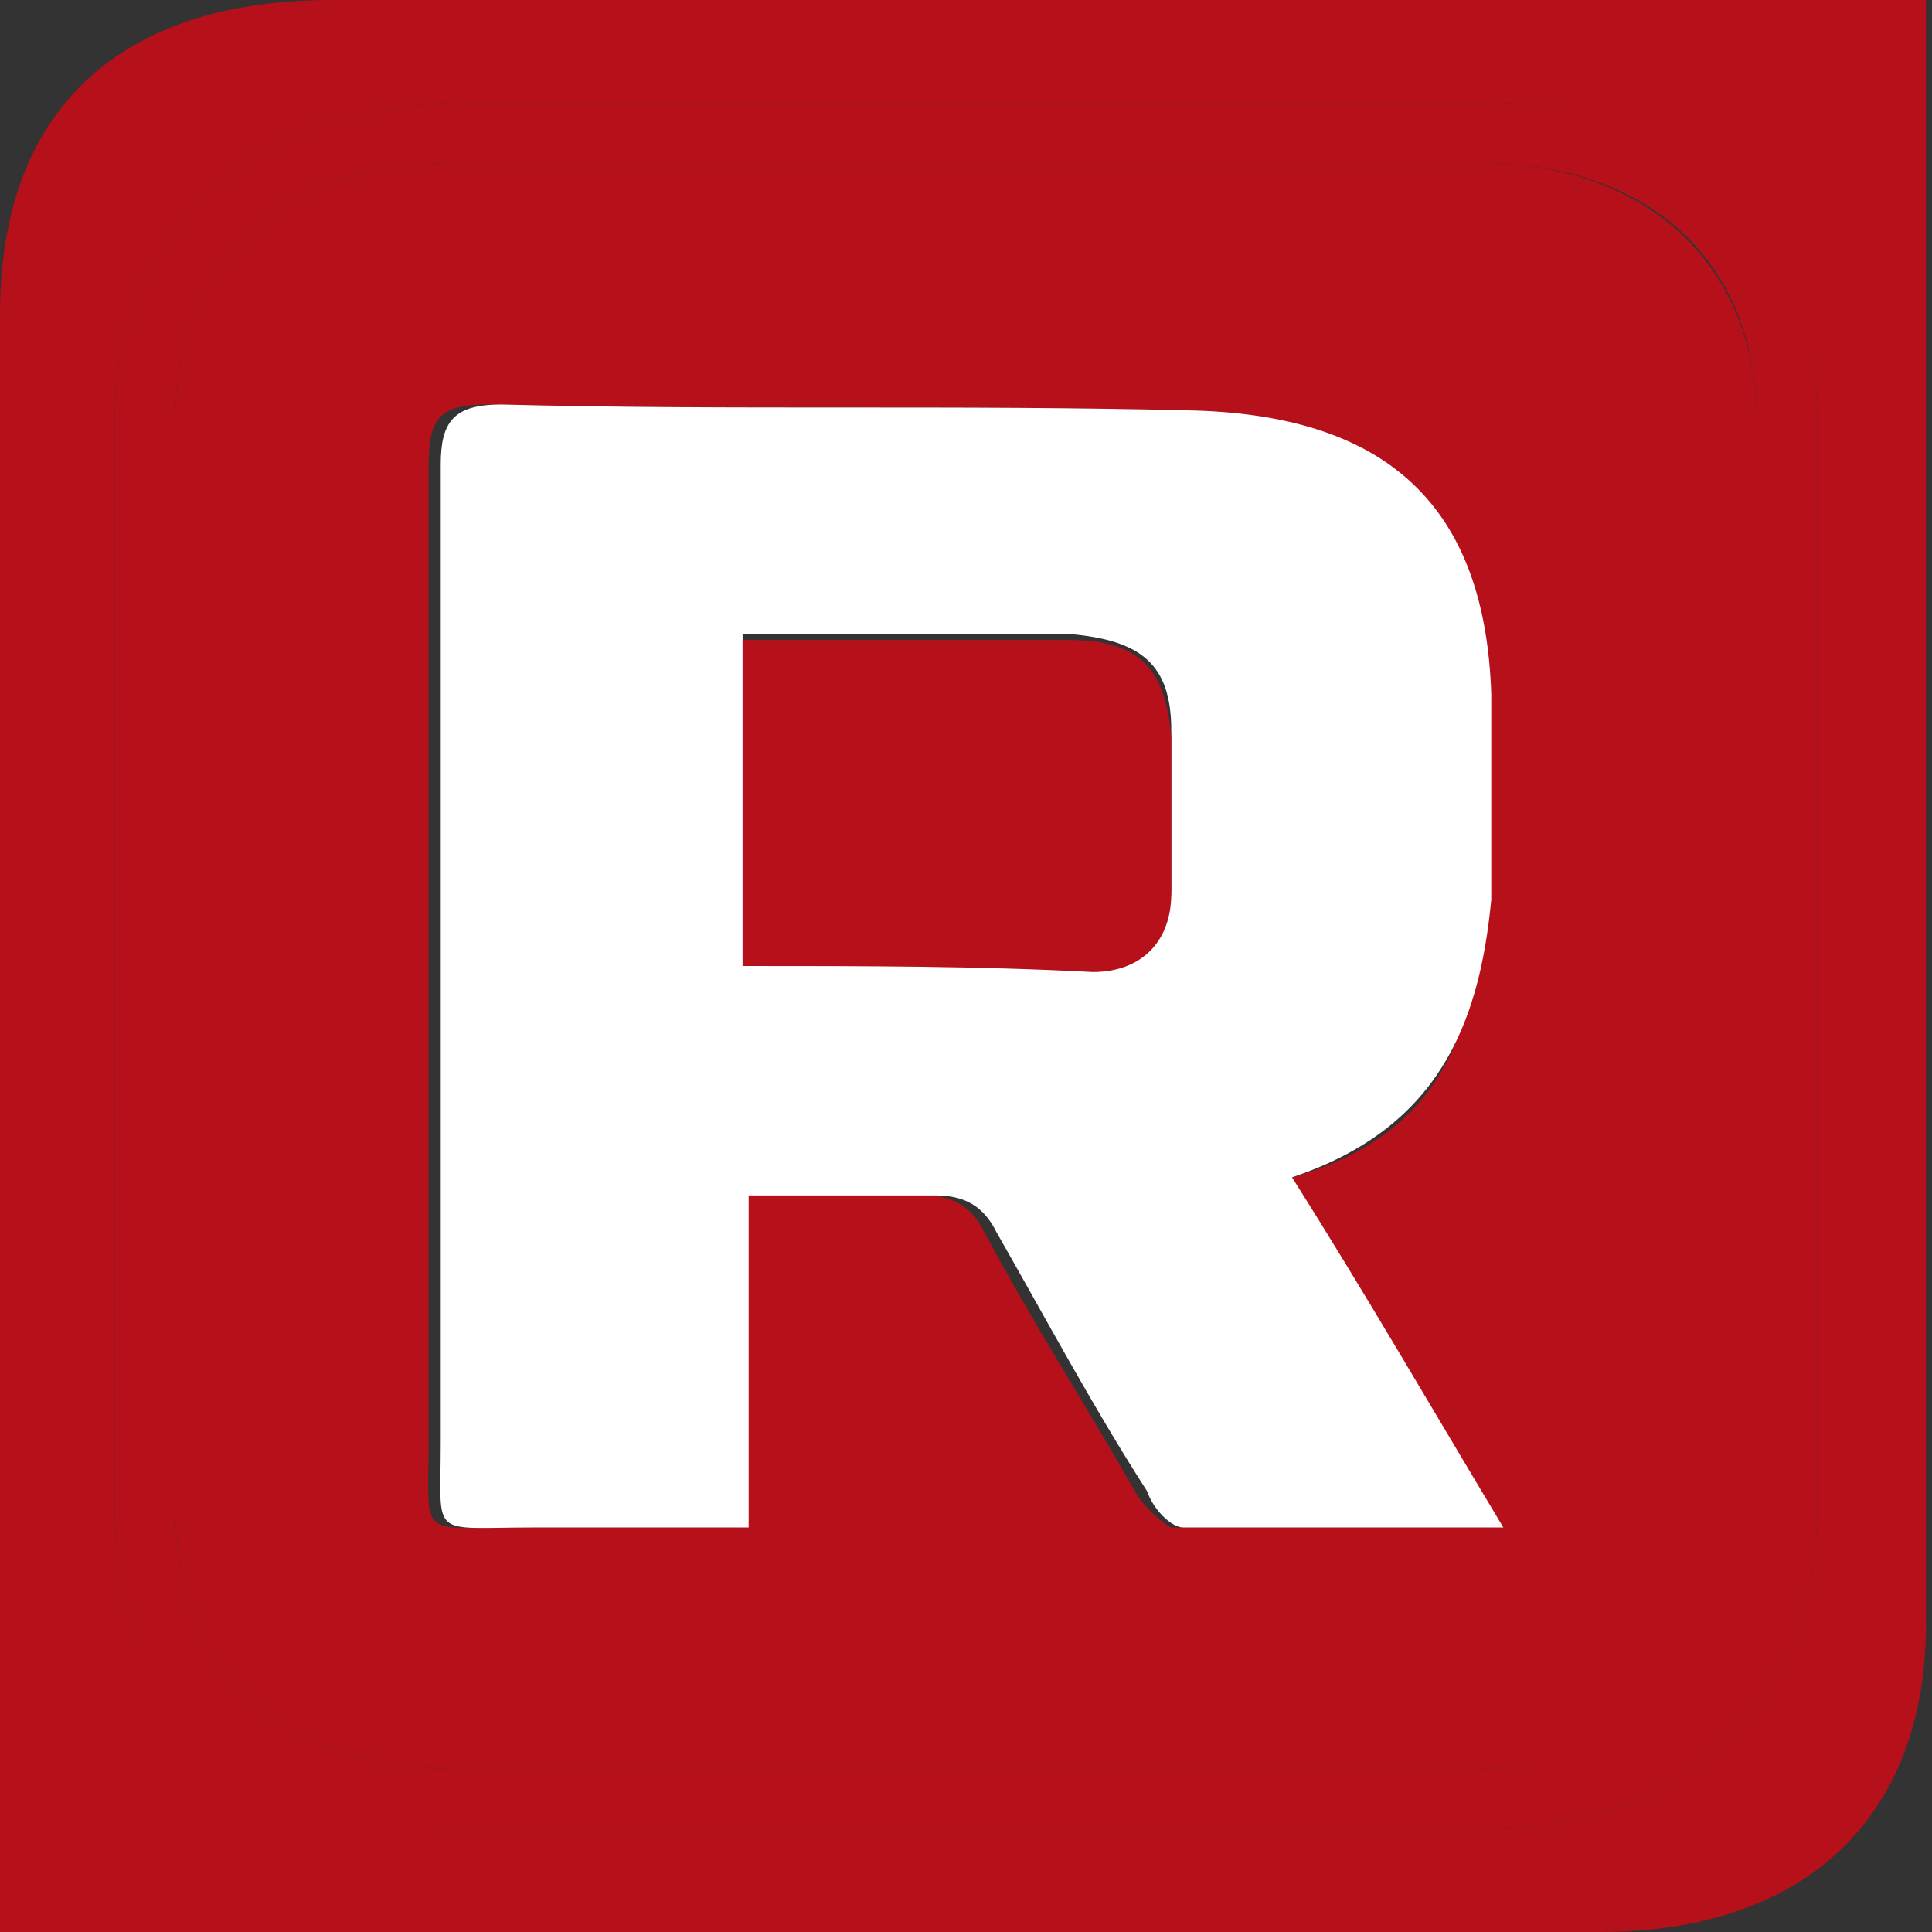 <?xml version="1.0" encoding="utf-8"?>
<!-- Generator: Adobe Illustrator 22.0.1, SVG Export Plug-In . SVG Version: 6.00 Build 0)  -->
<svg version="1.1" id="레이어_1" xmlns="http://www.w3.org/2000/svg" xmlns:xlink="http://www.w3.org/1999/xlink" x="0px"
	 y="0px" viewBox="0 0 32 32" style="enable-background:new 0 0 32 32;" xml:space="preserve">
<rect x="0" y="0" width="32" height="32" fill="#333333" stroke="none"/>
<style type="text/css">
	.st0{fill:#B6101A;}
	.st1{fill:#FFFFFF;}
</style>
<g>
	<path class="st0" d="M0,32c0-0.5,0-0.8,0-1.1c0-8.6,0-17.2,0-25.7C0,1.8,2,0,5.5,0c8.4,0,16.9,0,25.3,0c0.4,0,0.7,0,1.1,0
		c0,0.4,0,0.7,0,1c0,8.6,0,17.3,0,25.9c0,3.2-2,5.1-5.4,5.1c-8.5,0-17,0-25.5,0C0.8,32,0.4,32,0,32z M30.1,16c0-3,0-6,0-9
		c0-3.1-2.2-5.3-5.5-5.3c-5.7,0-11.4,0-17.1,0C4.1,1.8,1.9,3.9,1.9,7c0,6,0,12,0,18c0,3.1,2.2,5.2,5.5,5.3c5.7,0,11.5,0,17.2,0
		c3.3,0,5.5-2.1,5.5-5.3C30.1,22,30.1,19,30.1,16z"/>
	<path class="st0" d="M30.1,16c0,3,0,6,0,9c0,3.2-2.2,5.3-5.5,5.3c-5.7,0-11.5,0-17.2,0c-3.3,0-5.5-2.2-5.5-5.3c0-6,0-12,0-18
		c0-3.1,2.2-5.2,5.6-5.3c5.7,0,11.4,0,17.1,0c3.3,0,5.5,2.1,5.5,5.3C30.1,10,30.1,13,30.1,16z M29.1,16c0-3,0-6,0-9
		c0-2.7-1.8-4.3-4.6-4.3c-5.7,0-11.3,0-17,0C4.7,2.7,2.9,4.4,2.9,7c0,6,0,11.9,0,17.9c0,2.8,1.8,4.4,4.7,4.4c5.6,0,11.1,0,16.7,0
		c3,0,4.7-1.6,4.8-4.5C29.1,21.9,29.1,18.9,29.1,16z"/>
	<path class="st0" d="M29.1,16c0,2.9,0,5.9,0,8.8c0,2.9-1.7,4.5-4.8,4.5c-5.6,0-11.1,0-16.7,0c-2.9,0-4.7-1.6-4.7-4.4
		c0-6,0-11.9,0-17.9c0-2.6,1.8-4.3,4.6-4.3c5.7,0,11.3,0,17,0c2.8,0,4.6,1.7,4.6,4.3C29.1,10,29.1,13,29.1,16z M21.4,19.5
		c2.5-0.7,3.1-2.5,3.1-4.6c0-1.1,0-2.3,0-3.4c-0.1-3.1-1.7-4.6-4.9-4.7c-3.8-0.1-7.6,0-11.5-0.1c-0.8,0-1,0.2-1,1
		c0,5.4,0,10.8,0,16.2c0,1.6-0.2,1.4,1.5,1.4c1.2,0,2.4,0,3.6,0c0-1.9,0-3.7,0-5.5c1.1,0,2.1,0,3.1,0c0.5,0,0.8,0.2,1,0.6
		c0.8,1.5,1.7,2.9,2.5,4.3c0.1,0.2,0.4,0.5,0.6,0.6c1.7,0,3.4,0,5.3,0C23.6,23.2,22.5,21.4,21.4,19.5z"/>
	<path class="st1" d="M21.4,19.5c1.2,1.9,2.3,3.8,3.5,5.8c-1.9,0-3.6,0-5.3,0c-0.2,0-0.5-0.3-0.6-0.6c-0.9-1.4-1.7-2.9-2.5-4.3
		c-0.2-0.4-0.5-0.6-1-0.6c-1,0-2,0-3.1,0c0,1.8,0,3.6,0,5.5c-1.3,0-2.5,0-3.6,0c-1.7,0-1.5,0.2-1.5-1.4c0-5.4,0-10.8,0-16.2
		c0-0.7,0.2-1,1-1c3.8,0.1,7.6,0,11.5,0.1c3.2,0.1,4.8,1.6,4.9,4.7c0,1.1,0,2.3,0,3.4C24.5,17,23.8,18.7,21.4,19.5z M12.3,16
		c2,0,3.9,0,5.8,0c0.8,0,1.3-0.5,1.3-1.3c0-0.9,0-1.7,0-2.6c0-1.1-0.5-1.5-1.7-1.6c-1.1,0-2.3,0-3.4,0c-0.7,0-1.3,0-2,0
		C12.3,12.4,12.3,14.1,12.3,16z"/>
	<path class="st0" d="M12.3,16c0-1.8,0-3.6,0-5.4c0.7,0,1.4,0,2,0c1.1,0,2.3,0,3.4,0c1.2,0,1.6,0.5,1.7,1.6c0,0.9,0,1.7,0,2.6
		c0,0.8-0.5,1.3-1.3,1.3C16.2,16,14.3,16,12.3,16z"/>
</g>
</svg>
